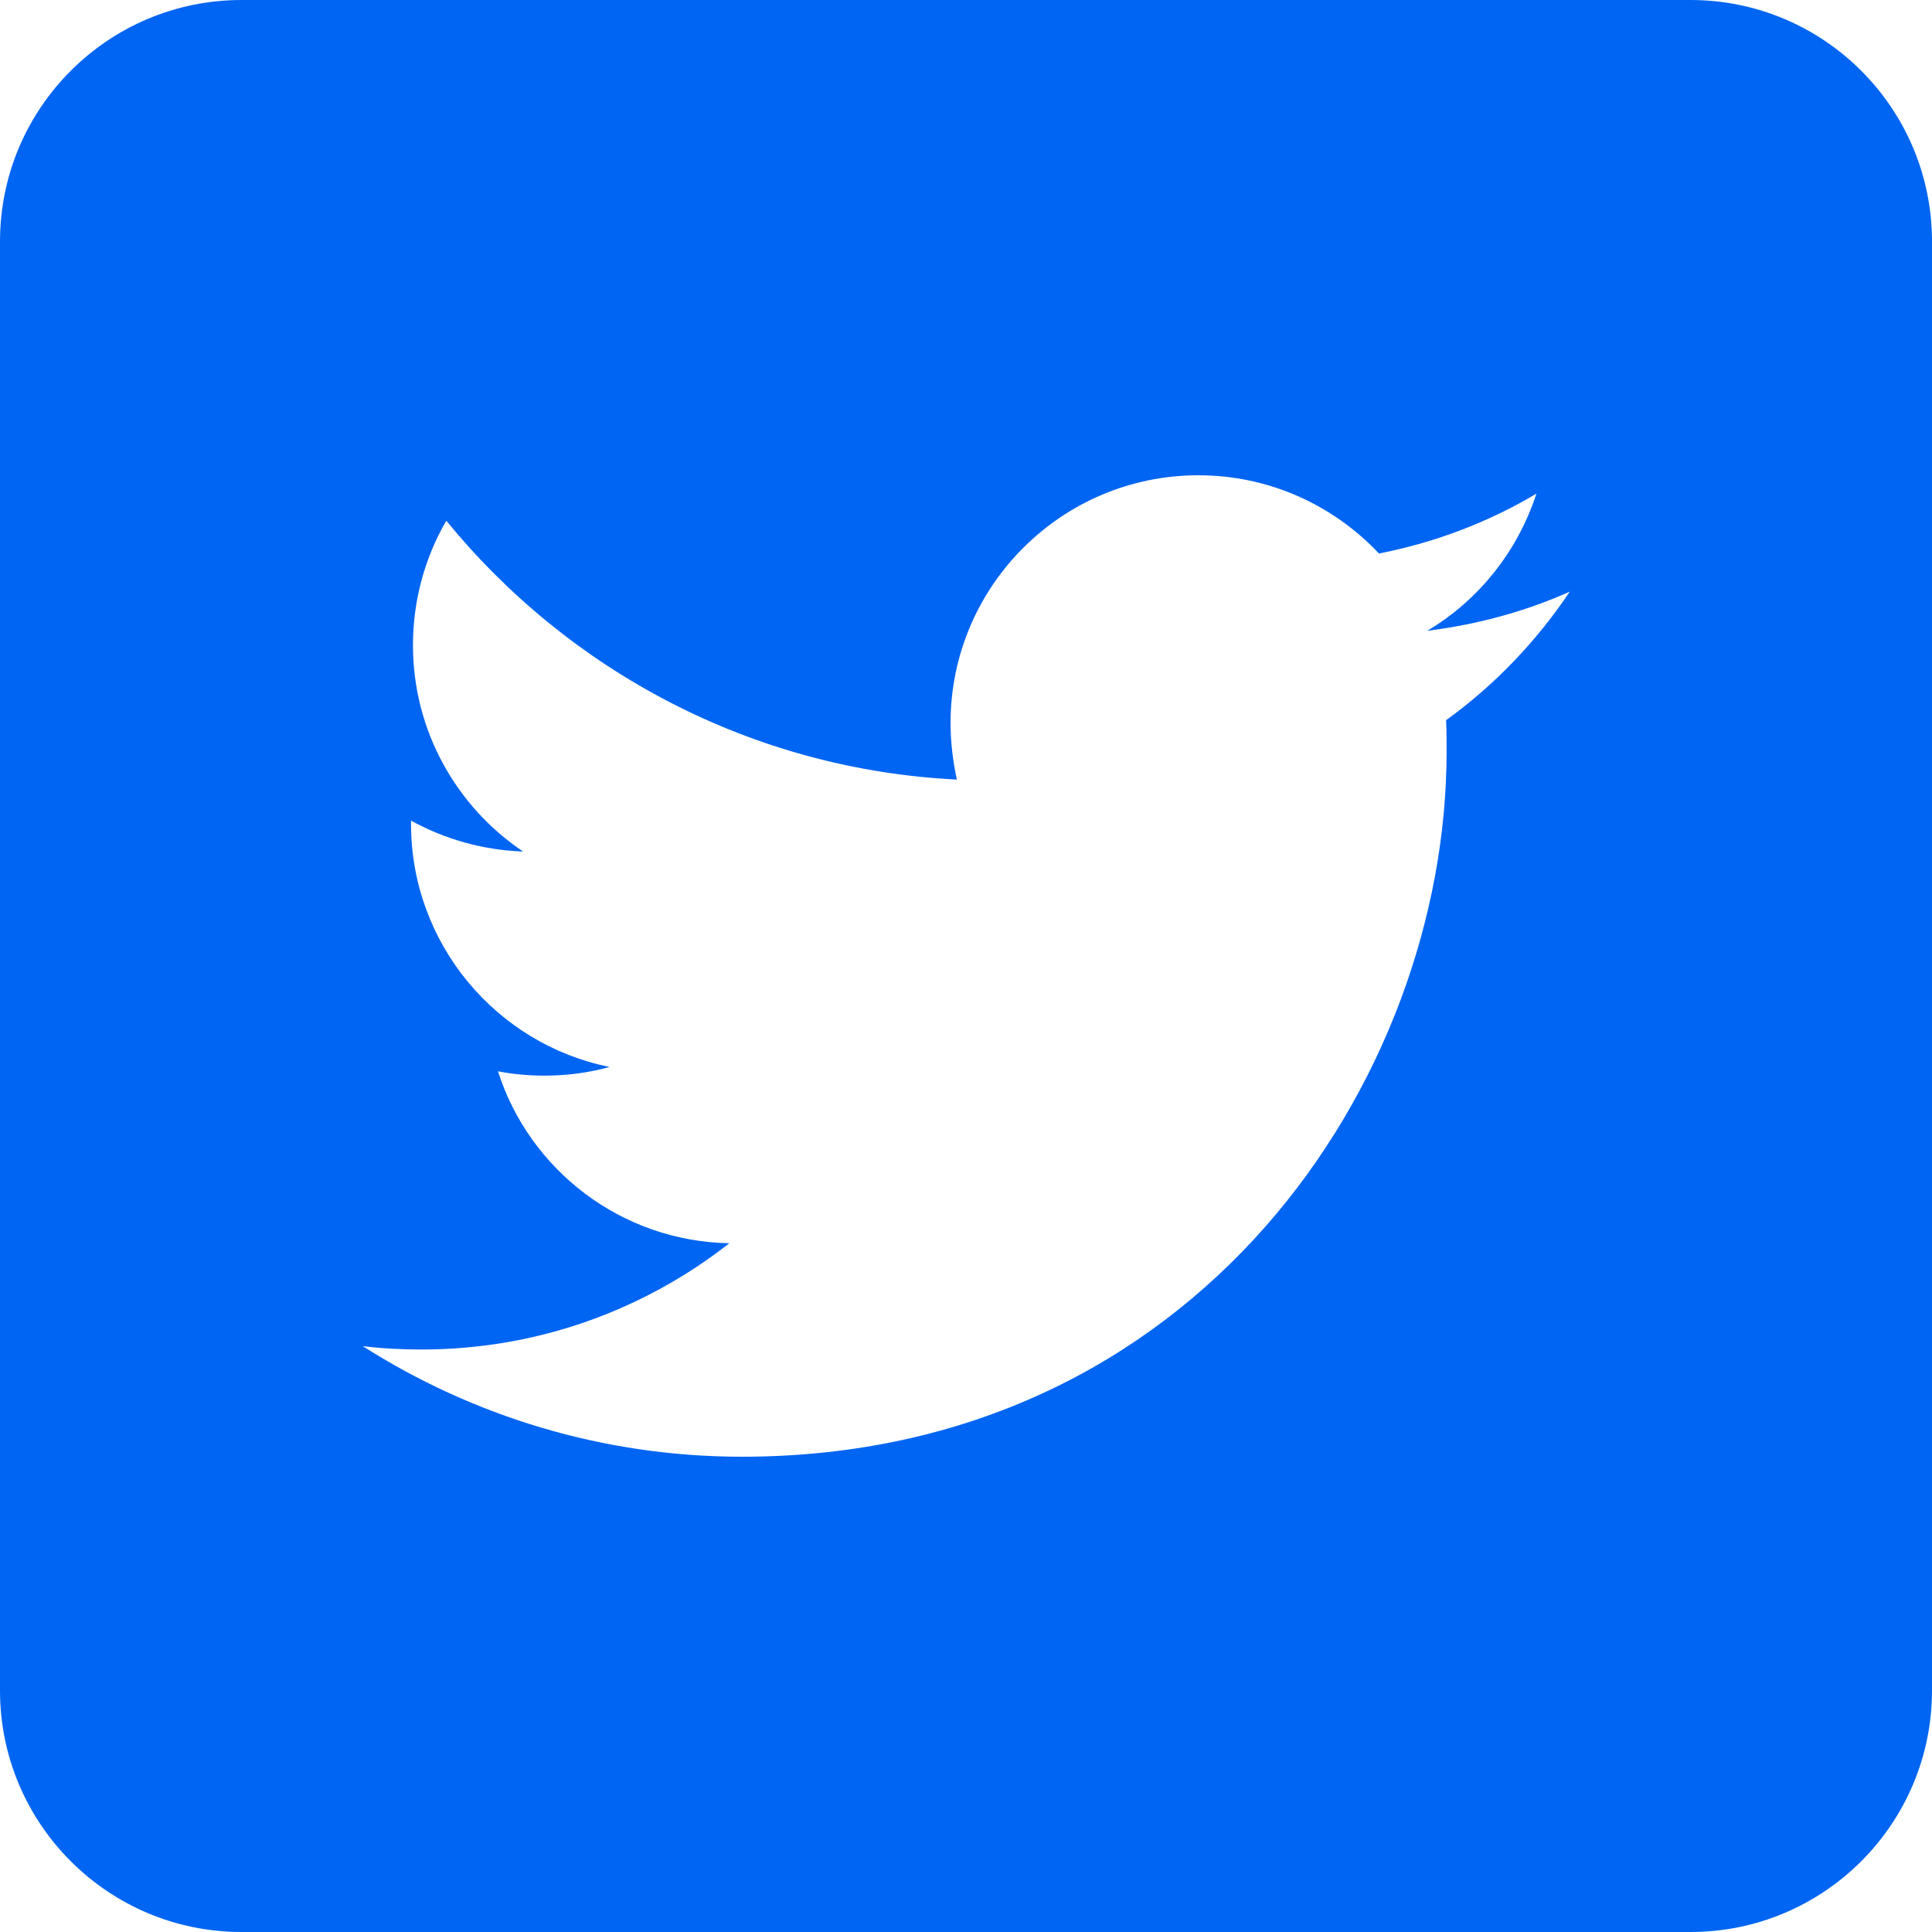 <svg width="16" height="16" viewBox="0 0 16 16" fill="none" xmlns="http://www.w3.org/2000/svg">
<path fill-rule="evenodd" clip-rule="evenodd" d="M2 16H14C15.104 16 16 15.104 16 14V2C16 0.896 15.104 0 14 0H2C0.896 0 0 0.896 0 2V14C0 15.104 0.896 16 2 16ZM11.98 6.228C11.98 8.936 9.916 12.064 6.144 12.064C4.988 12.064 3.908 11.724 3.004 11.148C3.164 11.168 3.328 11.176 3.492 11.176C4.452 11.176 5.336 10.848 6.04 10.296C5.144 10.28 4.384 9.688 4.124 8.872C4.248 8.896 4.376 8.908 4.508 8.908C4.696 8.908 4.876 8.884 5.048 8.836C4.112 8.648 3.404 7.816 3.404 6.824V6.796C3.68 6.948 3.996 7.04 4.332 7.052C3.784 6.684 3.42 6.056 3.42 5.344C3.42 4.968 3.52 4.616 3.696 4.312C4.708 5.552 6.22 6.372 7.924 6.456C7.892 6.304 7.872 6.148 7.872 5.988C7.872 4.856 8.792 3.936 9.924 3.936C10.512 3.936 11.044 4.184 11.42 4.584C11.888 4.492 12.328 4.324 12.724 4.088C12.568 4.568 12.244 4.972 11.82 5.224C12.236 5.172 12.632 5.064 13 4.9C12.724 5.312 12.376 5.676 11.976 5.964C11.98 6.052 11.98 6.14 11.98 6.228V6.228Z" fill="#0065F2"/>
</svg>
